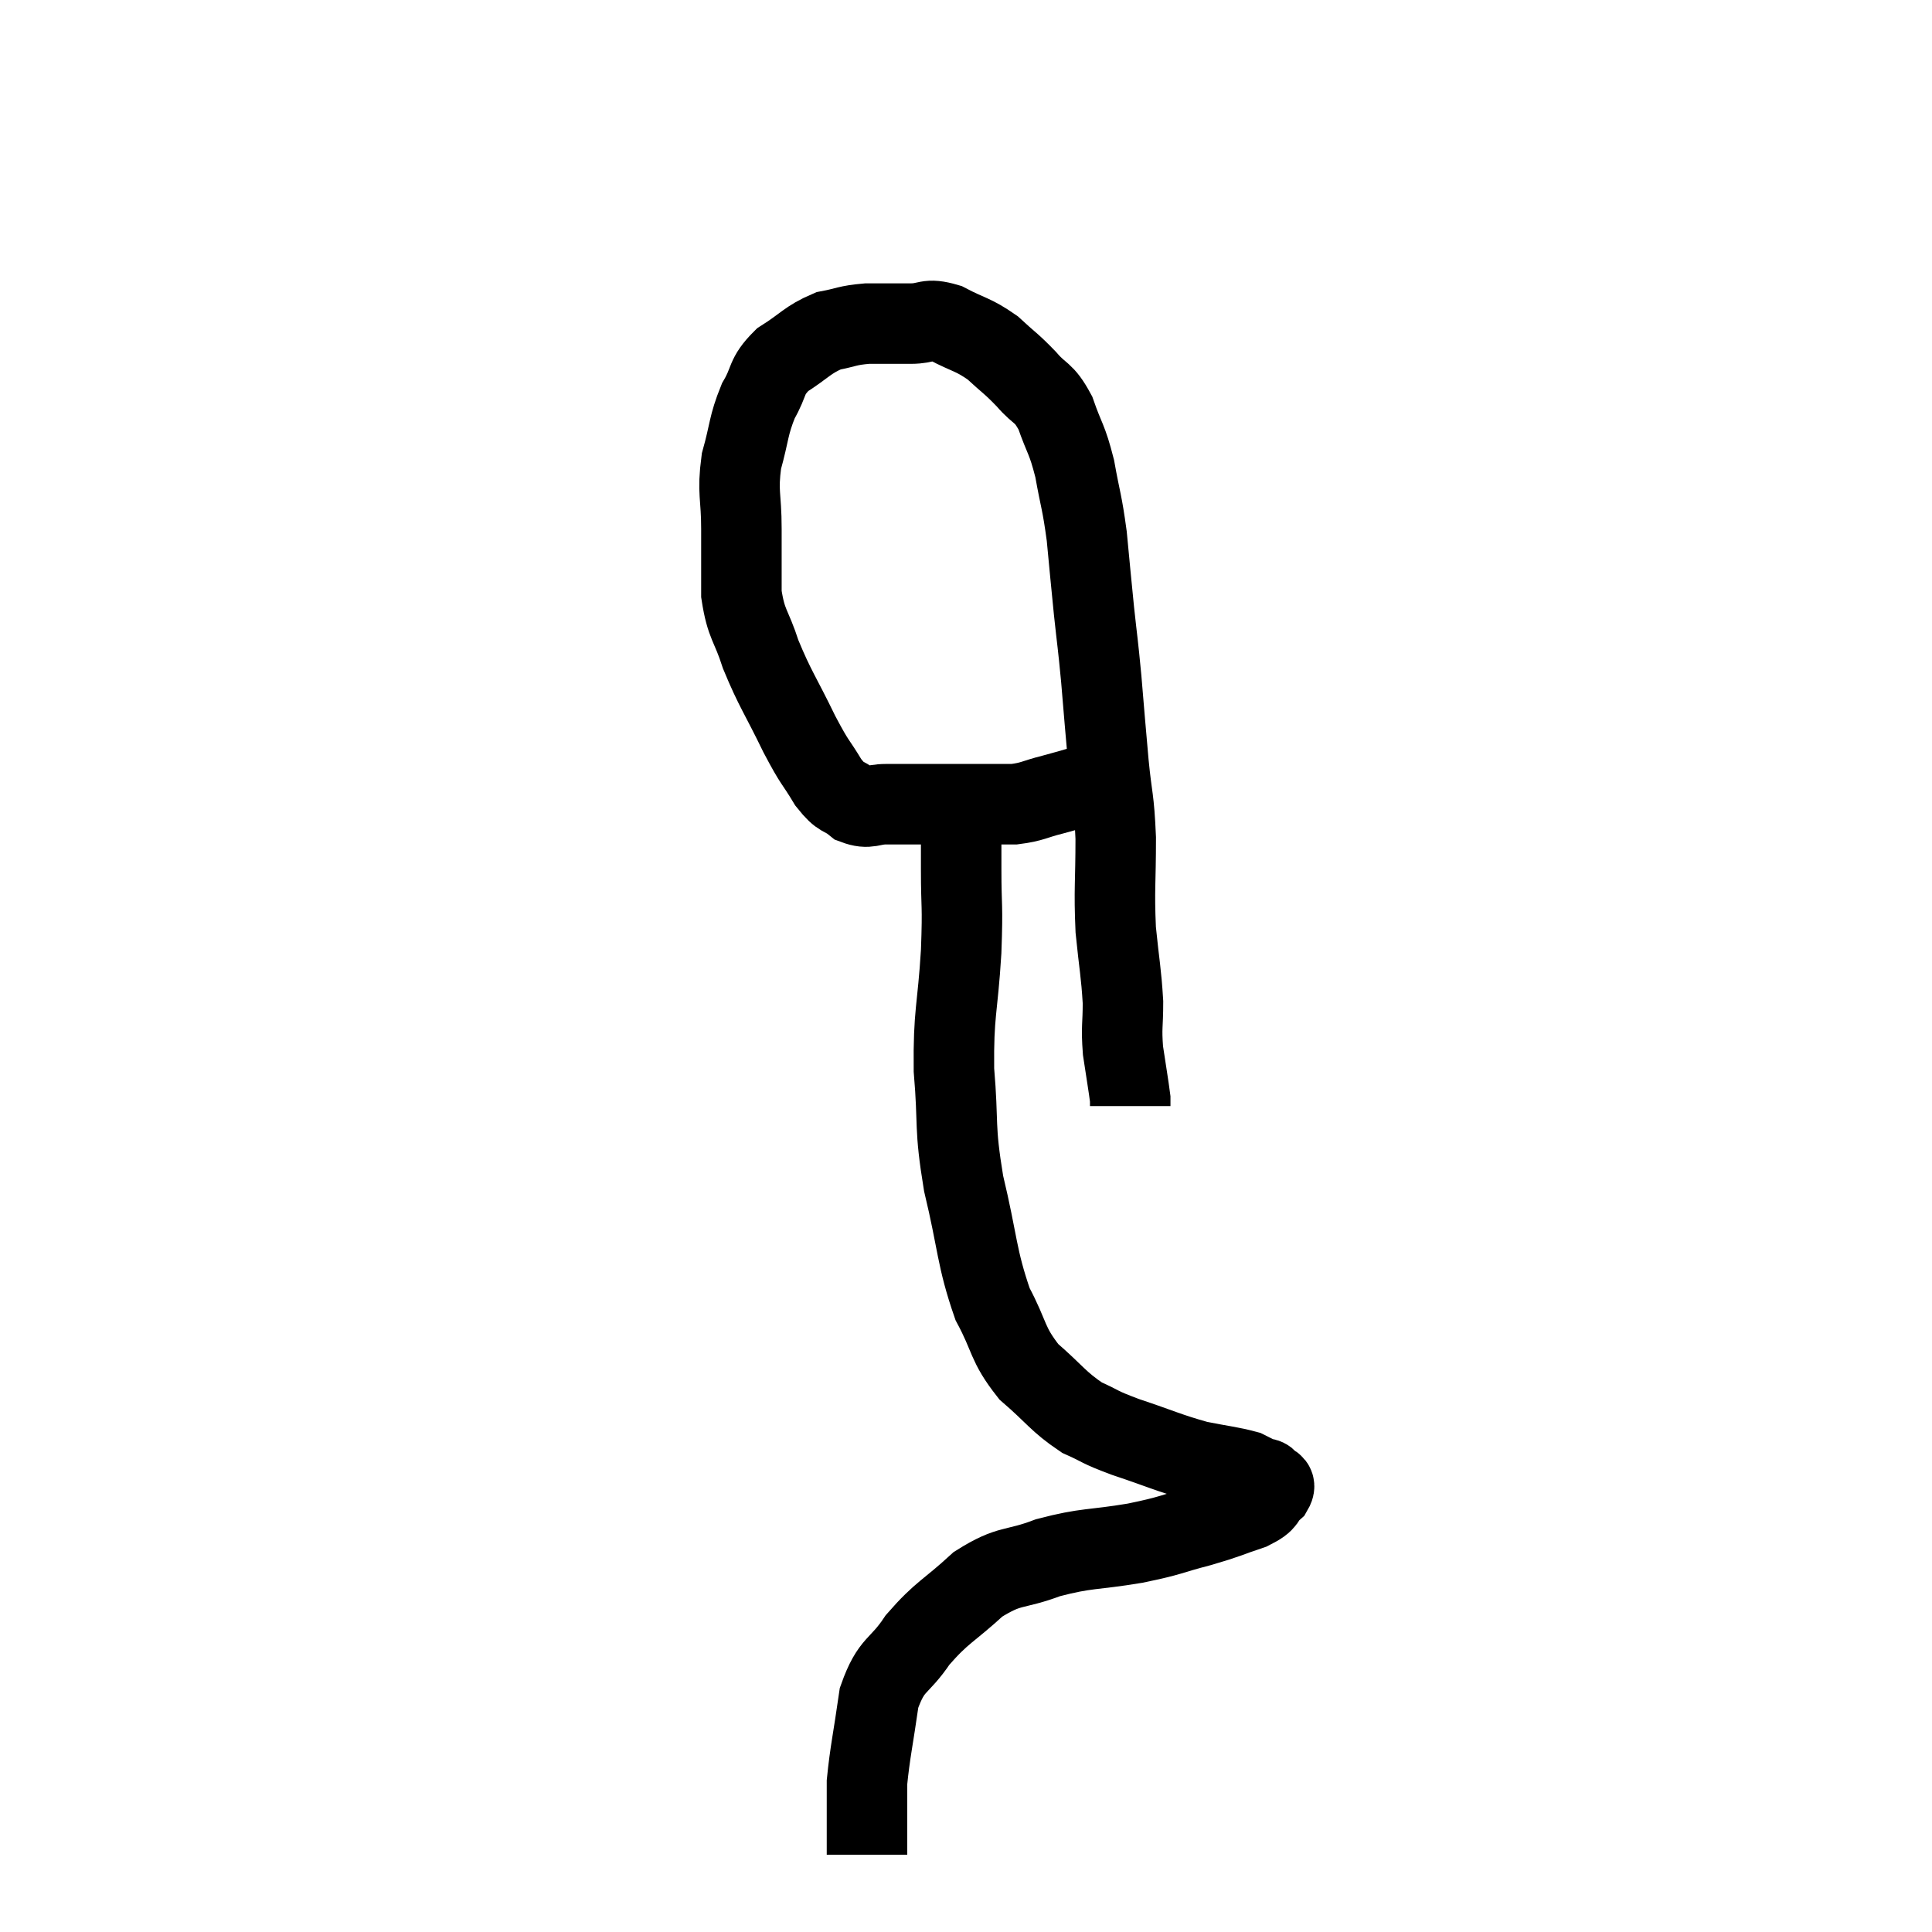 <svg width="48" height="48" viewBox="0 0 48 48" xmlns="http://www.w3.org/2000/svg"><path d="M 27.42 19.38 C 26.79 19.56, 26.715 19.59, 26.16 19.74 C 25.68 19.86, 25.665 19.92, 25.2 19.98 C 24.75 19.98, 24.795 19.98, 24.3 19.98 C 23.76 19.98, 23.79 19.98, 23.22 19.98 C 22.62 19.98, 22.515 19.98, 22.02 19.98 C 21.63 19.98, 21.6 20.115, 21.24 19.98 C 20.91 19.71, 20.925 19.875, 20.58 19.44 C 20.22 18.84, 20.28 19.035, 19.86 18.24 C 19.38 17.25, 19.26 17.13, 18.9 16.26 C 18.66 15.51, 18.54 15.54, 18.42 14.76 C 18.42 13.95, 18.42 13.965, 18.42 13.14 C 18.42 12.3, 18.315 12.255, 18.42 11.46 C 18.63 10.71, 18.585 10.59, 18.84 9.96 C 19.14 9.45, 19.005 9.375, 19.44 8.94 C 20.01 8.58, 20.055 8.445, 20.58 8.22 C 21.06 8.13, 21.03 8.085, 21.54 8.04 C 22.08 8.04, 22.125 8.04, 22.62 8.04 C 23.07 8.04, 23.01 7.89, 23.52 8.04 C 24.09 8.34, 24.165 8.295, 24.66 8.64 C 25.08 9.03, 25.11 9.015, 25.5 9.42 C 25.86 9.84, 25.92 9.705, 26.22 10.26 C 26.46 10.95, 26.505 10.875, 26.7 11.64 C 26.85 12.48, 26.88 12.435, 27 13.32 C 27.09 14.25, 27.09 14.295, 27.18 15.18 C 27.27 16.02, 27.27 15.915, 27.36 16.86 C 27.45 17.91, 27.45 17.97, 27.54 18.96 C 27.63 19.89, 27.675 19.785, 27.72 20.82 C 27.72 21.96, 27.675 22.08, 27.72 23.1 C 27.81 24, 27.855 24.15, 27.9 24.9 C 27.9 25.5, 27.855 25.5, 27.9 26.1 C 27.99 26.7, 28.035 26.955, 28.08 27.3 C 28.08 27.39, 28.08 27.435, 28.08 27.48 C 28.08 27.48, 28.08 27.48, 28.08 27.48 C 28.08 27.48, 28.08 27.48, 28.08 27.48 C 28.08 27.48, 28.08 27.48, 28.08 27.48 L 28.08 27.48" fill="none" stroke="black" stroke-width="2"></path><path d="M 23.88 20.34 C 23.88 20.97, 23.88 20.775, 23.88 21.6 C 23.88 22.62, 23.925 22.395, 23.88 23.64 C 23.79 25.11, 23.685 25.14, 23.7 26.58 C 23.82 27.99, 23.7 27.945, 23.94 29.4 C 24.3 30.9, 24.255 31.23, 24.66 32.4 C 25.11 33.24, 25.005 33.375, 25.56 34.08 C 26.22 34.65, 26.28 34.815, 26.88 35.22 C 27.42 35.46, 27.24 35.43, 27.96 35.7 C 28.86 36, 29.01 36.09, 29.76 36.3 C 30.36 36.42, 30.57 36.435, 30.96 36.54 C 31.14 36.63, 31.23 36.675, 31.32 36.72 C 31.32 36.72, 31.275 36.705, 31.32 36.72 C 31.41 36.75, 31.425 36.705, 31.5 36.78 C 31.56 36.9, 31.725 36.84, 31.62 37.02 C 31.35 37.26, 31.53 37.275, 31.08 37.5 C 30.45 37.71, 30.54 37.71, 29.82 37.92 C 29.01 38.13, 29.145 38.145, 28.2 38.34 C 27.12 38.52, 27.015 38.445, 26.04 38.7 C 25.17 39.03, 25.11 38.85, 24.3 39.36 C 23.55 40.05, 23.415 40.035, 22.8 40.74 C 22.32 41.46, 22.155 41.295, 21.84 42.18 C 21.69 43.23, 21.615 43.53, 21.54 44.28 C 21.54 44.73, 21.54 44.76, 21.54 45.18 C 21.54 45.57, 21.54 45.765, 21.54 45.96 C 21.54 45.96, 21.54 45.93, 21.54 45.96 L 21.54 46.08" fill="none" stroke="black" stroke-width="2"></path></svg>